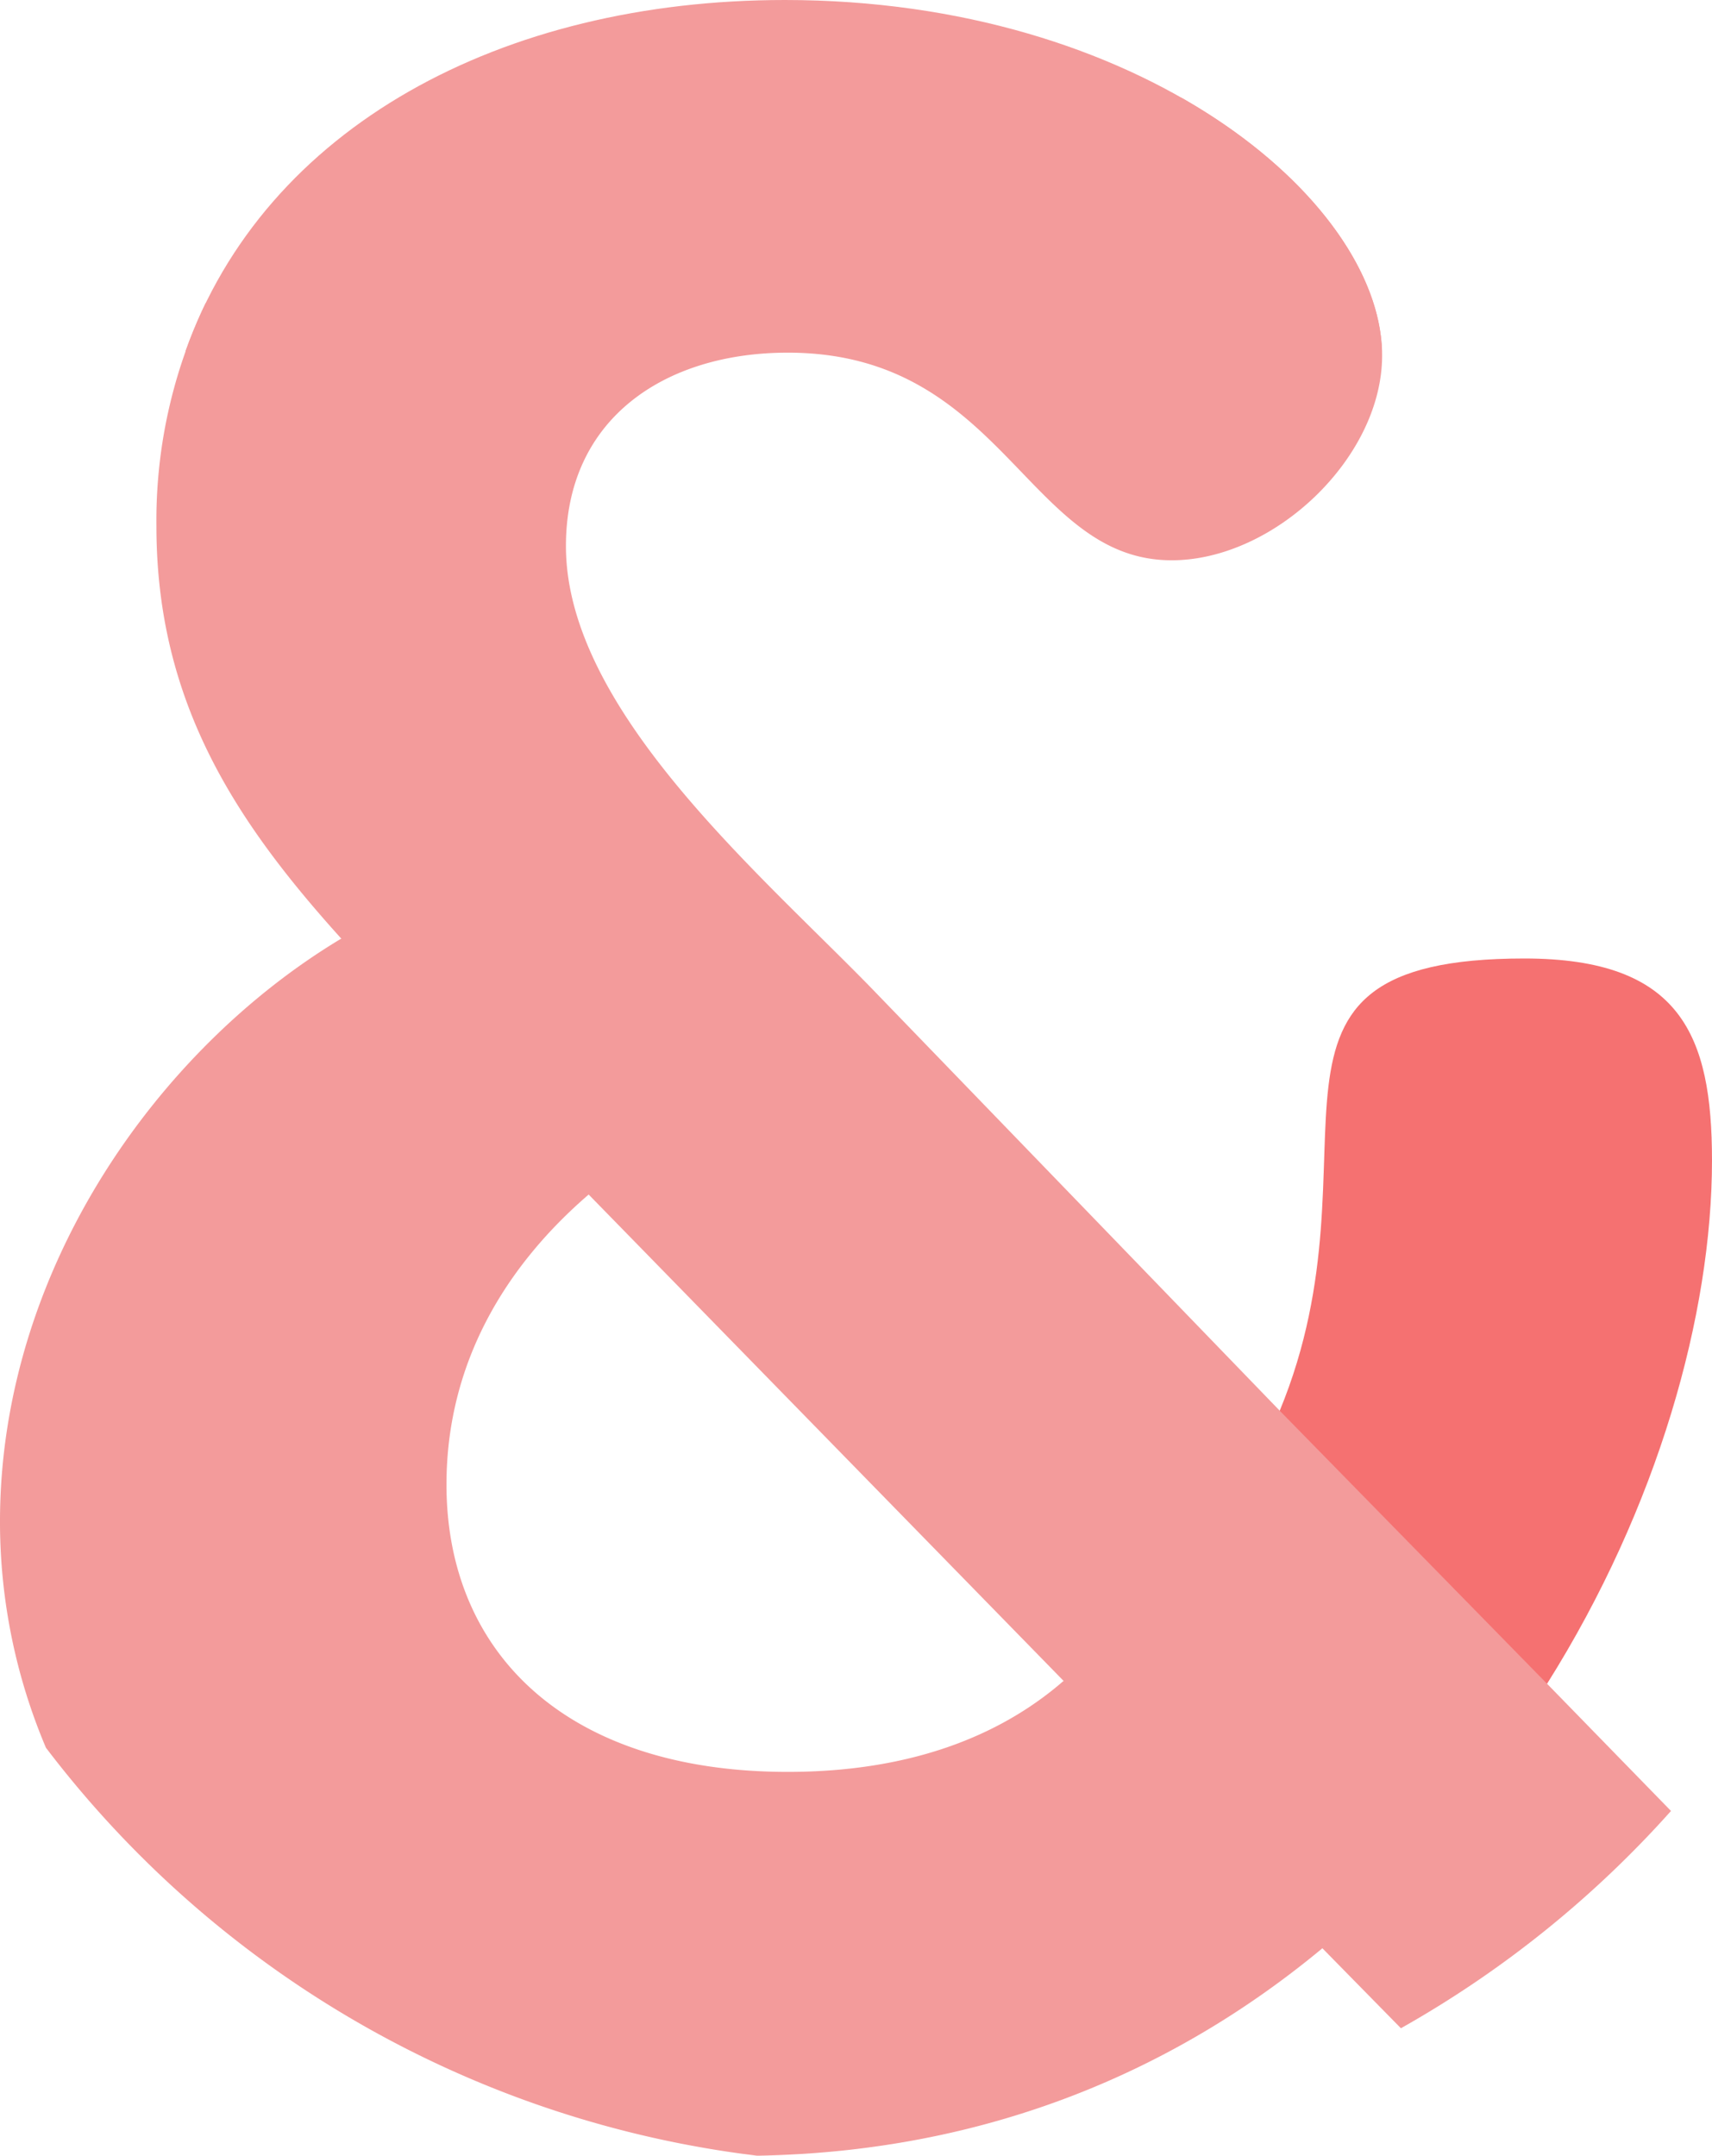 <svg xmlns="http://www.w3.org/2000/svg" width="256.144" height="322.49" viewBox="0 0 256.144 322.49">
  <g id="ampersand" transform="translate(-46.543)">
    <g id="Group_17" data-name="Group 17" transform="translate(74.285)">
      <path id="Path_26" data-name="Path 26" d="M269.375,52.563C268.74,29.668,233.167,0,180.038,0,137.684,0,102.3,18.951,90.345,52.563Z" transform="translate(-90.345)" fill="#f39b9b"/>
    </g>
    <path id="Path_27" data-name="Path 27" d="M291.557,256.682l-11.716-35.267-28.28-5.579-61.27-63.4c-17.02-17.446-45.527-41.7-45.527-65.951,0-19.147,14.891-28.933,33.187-28.933,32.337,0,35.741,31.06,57.441,31.06,15.317,0,31.486-15.317,31.486-30.635,0-12.752-11.016-27.732-29.983-38.538a157.7,157.7,0,0,0-44.462-6.367c-60.68,0-98.058,34.227-98.162,34.285q-1.733,1.38-3.426,2.81A75.342,75.342,0,0,0,83.494,83.51c0,26.381,11.914,44.251,27.656,61.7l10.733,26.939L148.168,183.5l71.056,72.759,7.853,28.762,30.866,11.233,11.748,11.965A158.391,158.391,0,0,0,310.1,275.713Z" transform="translate(-13.548 -4.794)" fill="#f39b9b"/>
    <g id="Group_18" data-name="Group 18" transform="translate(46.543 140.41)">
      <path id="Path_28" data-name="Path 28" d="M388.853,334.9c16.594-26.38,24.678-55.313,24.678-78.29,0-18.722-4.68-30.21-28.082-30.21-45.527,0-20.424,28.508-36.592,67.653Z" transform="translate(-157.388 -223.42)" fill="#f57171"/>
      <path id="Path_29" data-name="Path 29" d="M244.394,372.744l-38.719-40c-9.786,8.51-23.4,13.616-41.273,13.616-33.187,0-51.058-17.871-51.058-42.975,0-18.3,8.936-32.763,21.275-43.4L97.6,221.7c-27.656,16.594-51.058,49.783-51.058,87.226a86.641,86.641,0,0,0,6.874,33.821,157.515,157.515,0,0,0,106.416,61.033c34.516-.6,62.574-12.778,84.561-31.032Z" transform="translate(-46.543 -221.696)" fill="#f39b9b"/>
    </g>
  </g>
</svg>
